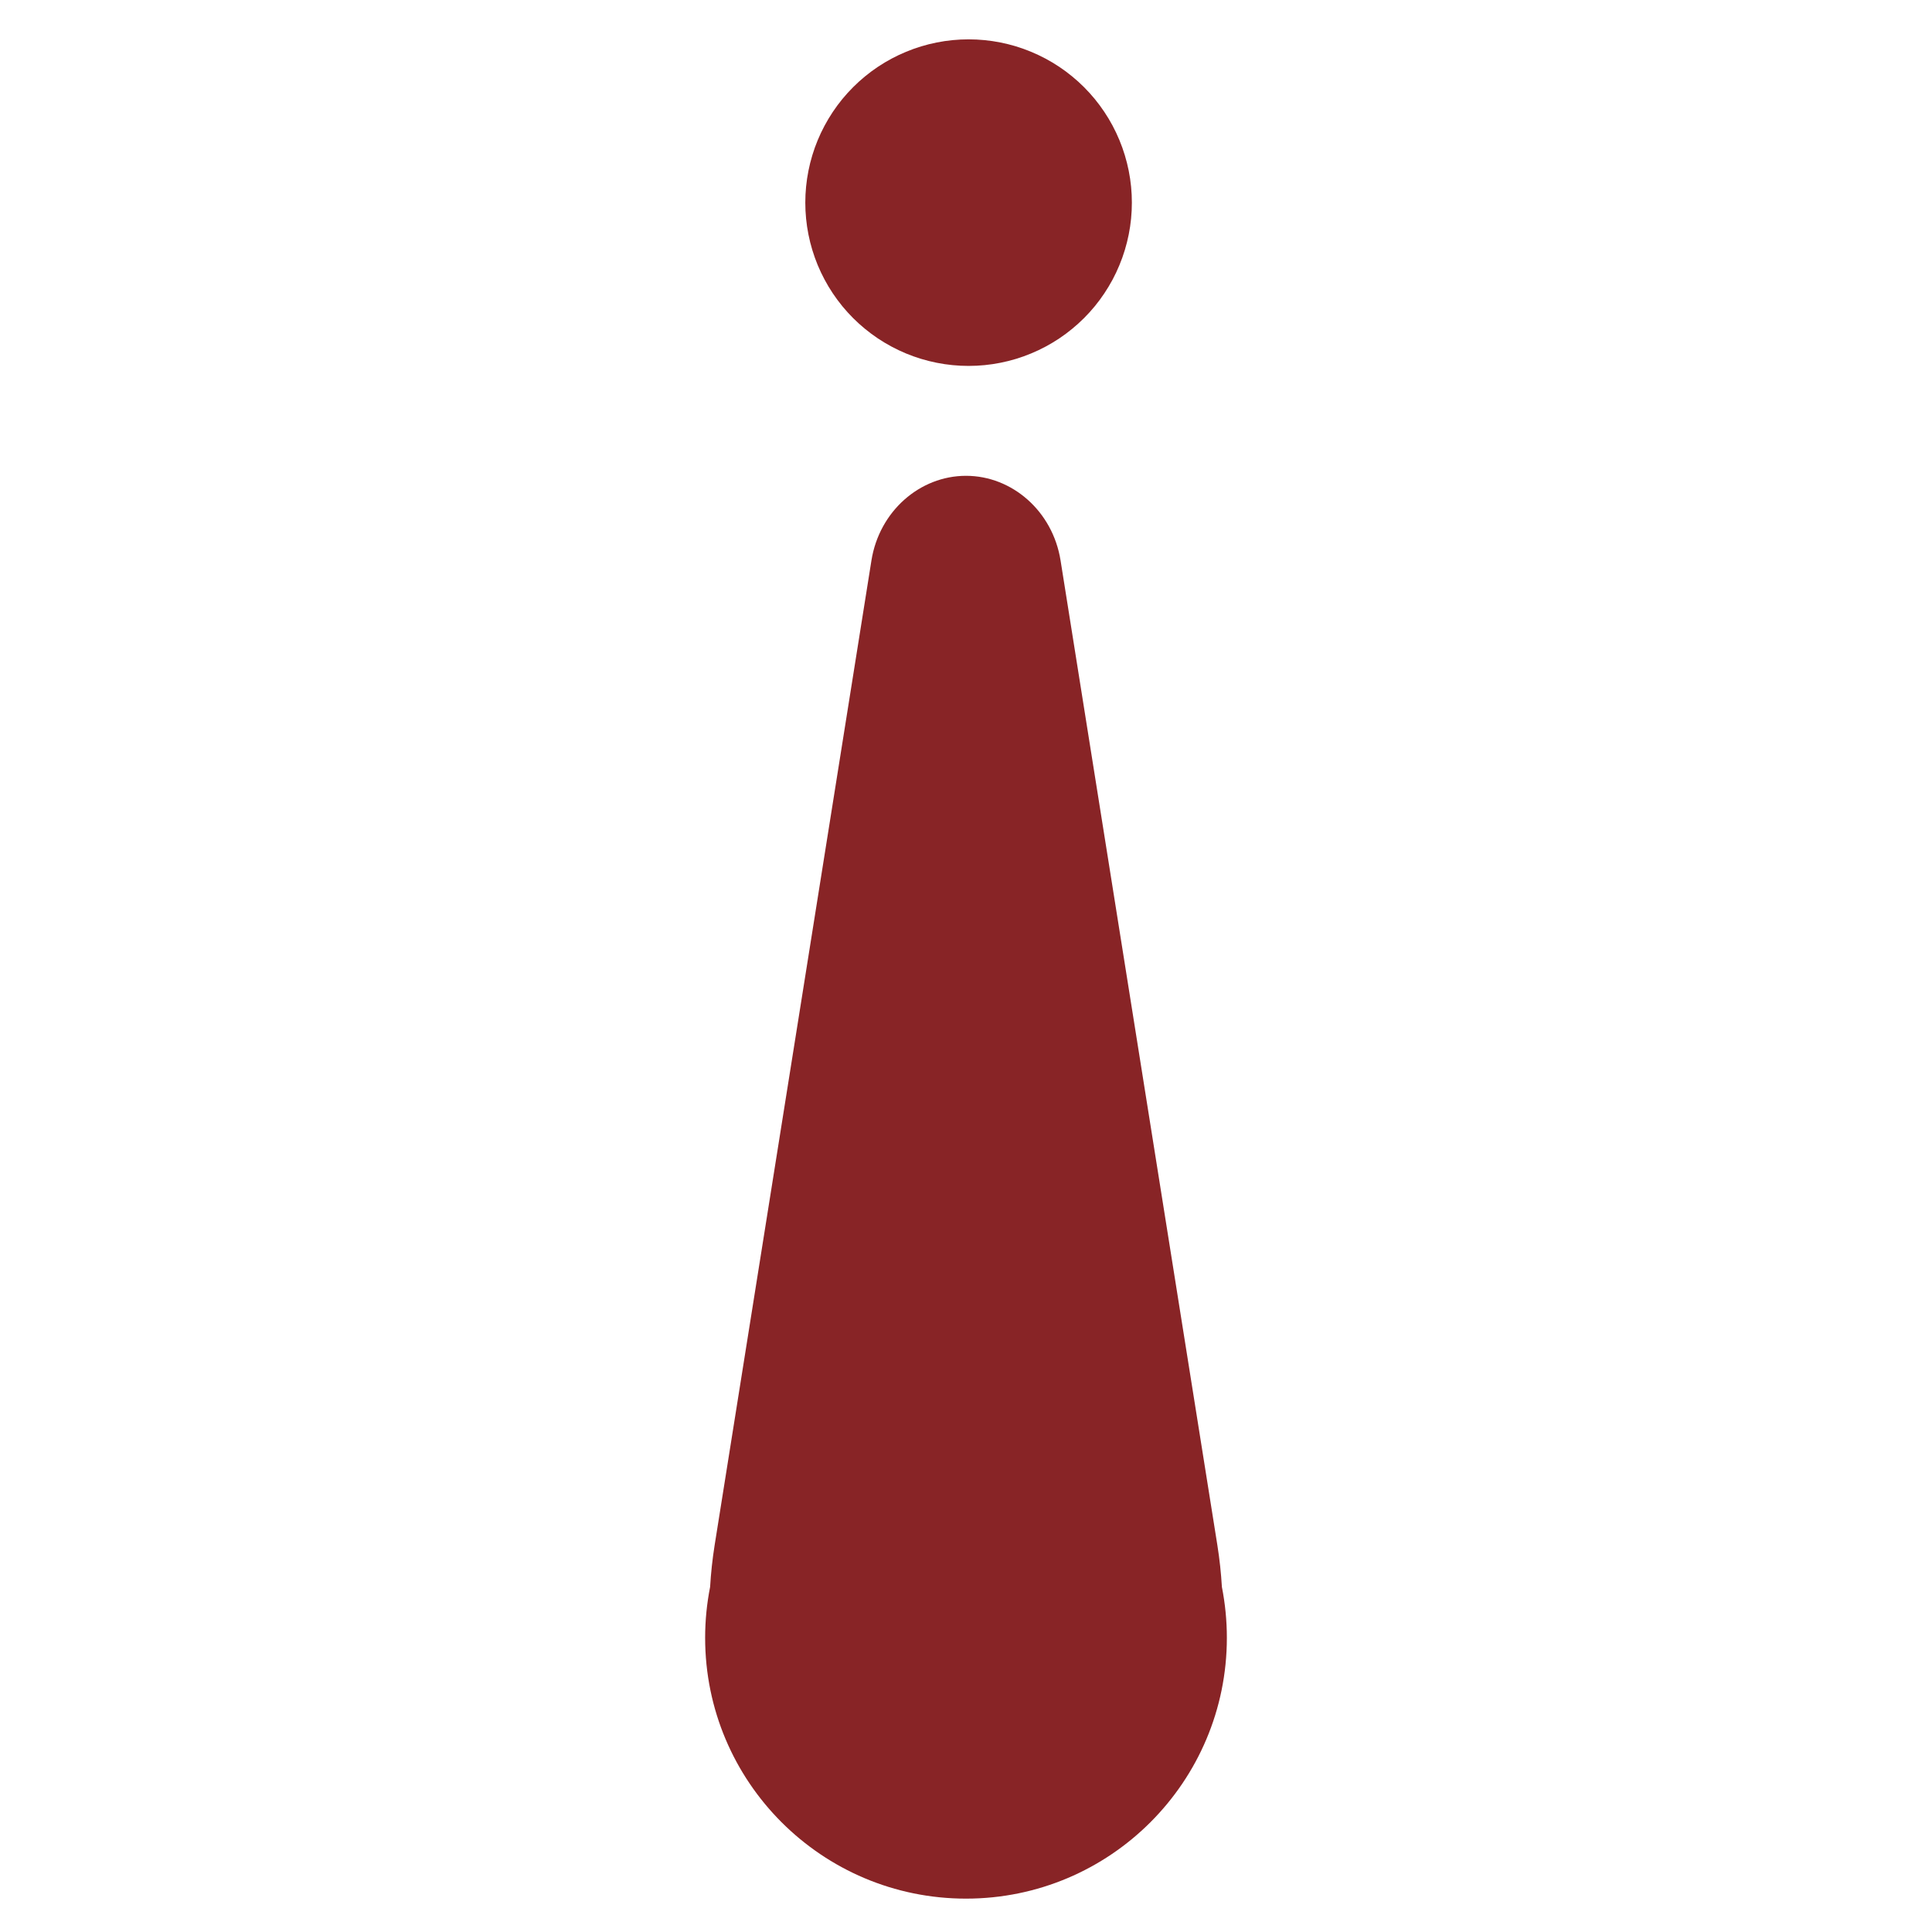 <svg xmlns="http://www.w3.org/2000/svg" xmlns:xlink="http://www.w3.org/1999/xlink" width="500" zoomAndPan="magnify" viewBox="0 0 375 375" height="500" preserveAspectRatio="xMidYMid meet" version="1.0"><defs><clipPath id="ecf9a7b055"><path d="M 136.875 92 L 238.125 92 L 238.125 369 L 136.875 369 Z M 136.875 92 " clip-rule="nonzero"/></clipPath></defs><g clip-path="url(#ecf9a7b055)"><path fill="#882426" d="M 136.867 317.891 C 136.867 345.852 159.539 368.523 187.5 368.523 C 215.461 368.523 238.133 345.852 238.133 317.891 C 238.133 314.516 237.797 311.215 237.168 308.023 C 237.012 305.344 236.723 302.633 236.289 299.914 L 205.855 108.789 C 204.336 99.234 196.461 92.355 187.5 92.355 C 178.539 92.355 170.668 99.234 169.145 108.789 L 138.711 299.914 C 138.277 302.633 137.988 305.344 137.832 308.023 C 137.203 311.215 136.867 314.516 136.867 317.891 Z M 136.867 317.891 " fill-opacity="1" fill-rule="nonzero"/></g><path fill="#882426" d="M 165.59 61.742 C 164.855 61.008 164.16 60.238 163.5 59.438 C 162.844 58.633 162.227 57.801 161.648 56.938 C 161.07 56.074 160.539 55.188 160.051 54.27 C 159.559 53.355 159.117 52.418 158.719 51.461 C 158.324 50.5 157.973 49.523 157.672 48.531 C 157.371 47.539 157.117 46.531 156.918 45.516 C 156.715 44.496 156.562 43.469 156.461 42.438 C 156.359 41.406 156.309 40.367 156.309 39.332 C 156.309 38.293 156.359 37.258 156.461 36.223 C 156.562 35.191 156.715 34.164 156.918 33.148 C 157.117 32.129 157.371 31.125 157.672 30.129 C 157.973 29.137 158.32 28.16 158.719 27.203 C 159.117 26.242 159.559 25.305 160.051 24.391 C 160.539 23.477 161.07 22.586 161.648 21.723 C 162.227 20.859 162.844 20.027 163.5 19.223 C 164.16 18.422 164.855 17.652 165.59 16.922 C 166.324 16.188 167.09 15.488 167.895 14.832 C 168.695 14.172 169.527 13.555 170.391 12.977 C 171.254 12.402 172.145 11.867 173.059 11.379 C 173.977 10.891 174.914 10.445 175.871 10.051 C 176.832 9.652 177.809 9.305 178.801 9 C 179.793 8.699 180.801 8.449 181.816 8.246 C 182.836 8.043 183.859 7.891 184.895 7.789 C 185.926 7.688 186.961 7.637 188 7.637 C 189.039 7.637 190.074 7.688 191.105 7.789 C 192.141 7.891 193.164 8.043 194.184 8.246 C 195.203 8.449 196.207 8.699 197.199 9 C 198.195 9.301 199.168 9.652 200.129 10.051 C 201.086 10.445 202.023 10.891 202.941 11.379 C 203.855 11.867 204.746 12.402 205.609 12.977 C 206.473 13.555 207.305 14.172 208.105 14.832 C 208.91 15.488 209.676 16.184 210.41 16.918 C 211.145 17.652 211.84 18.422 212.5 19.223 C 213.156 20.027 213.777 20.859 214.352 21.723 C 214.93 22.586 215.461 23.473 215.953 24.391 C 216.441 25.305 216.883 26.242 217.281 27.203 C 217.68 28.16 218.027 29.137 218.328 30.129 C 218.629 31.121 218.883 32.129 219.086 33.148 C 219.289 34.164 219.441 35.191 219.543 36.223 C 219.645 37.258 219.695 38.293 219.695 39.328 C 219.695 40.367 219.645 41.402 219.543 42.438 C 219.441 43.469 219.289 44.496 219.086 45.512 C 218.883 46.531 218.629 47.535 218.328 48.531 C 218.027 49.523 217.68 50.5 217.281 51.457 C 216.883 52.418 216.441 53.355 215.953 54.27 C 215.461 55.184 214.93 56.074 214.352 56.938 C 213.777 57.801 213.16 58.633 212.5 59.438 C 211.844 60.238 211.145 61.008 210.41 61.742 C 209.676 62.473 208.91 63.172 208.105 63.828 C 207.305 64.488 206.473 65.105 205.609 65.684 C 204.746 66.258 203.855 66.793 202.941 67.281 C 202.027 67.77 201.09 68.215 200.129 68.609 C 199.172 69.008 198.195 69.359 197.203 69.66 C 196.207 69.961 195.203 70.211 194.184 70.414 C 193.168 70.617 192.141 70.77 191.109 70.871 C 190.074 70.973 189.039 71.023 188 71.023 C 186.965 71.023 185.926 70.973 184.895 70.871 C 183.863 70.77 182.836 70.617 181.816 70.414 C 180.801 70.211 179.793 69.961 178.801 69.66 C 177.809 69.359 176.832 69.008 175.871 68.613 C 174.914 68.215 173.977 67.77 173.062 67.281 C 172.145 66.793 171.258 66.258 170.395 65.684 C 169.531 65.105 168.695 64.488 167.895 63.828 C 167.094 63.172 166.324 62.477 165.59 61.742 Z M 165.59 61.742 " fill-opacity="1" fill-rule="nonzero"/></svg>